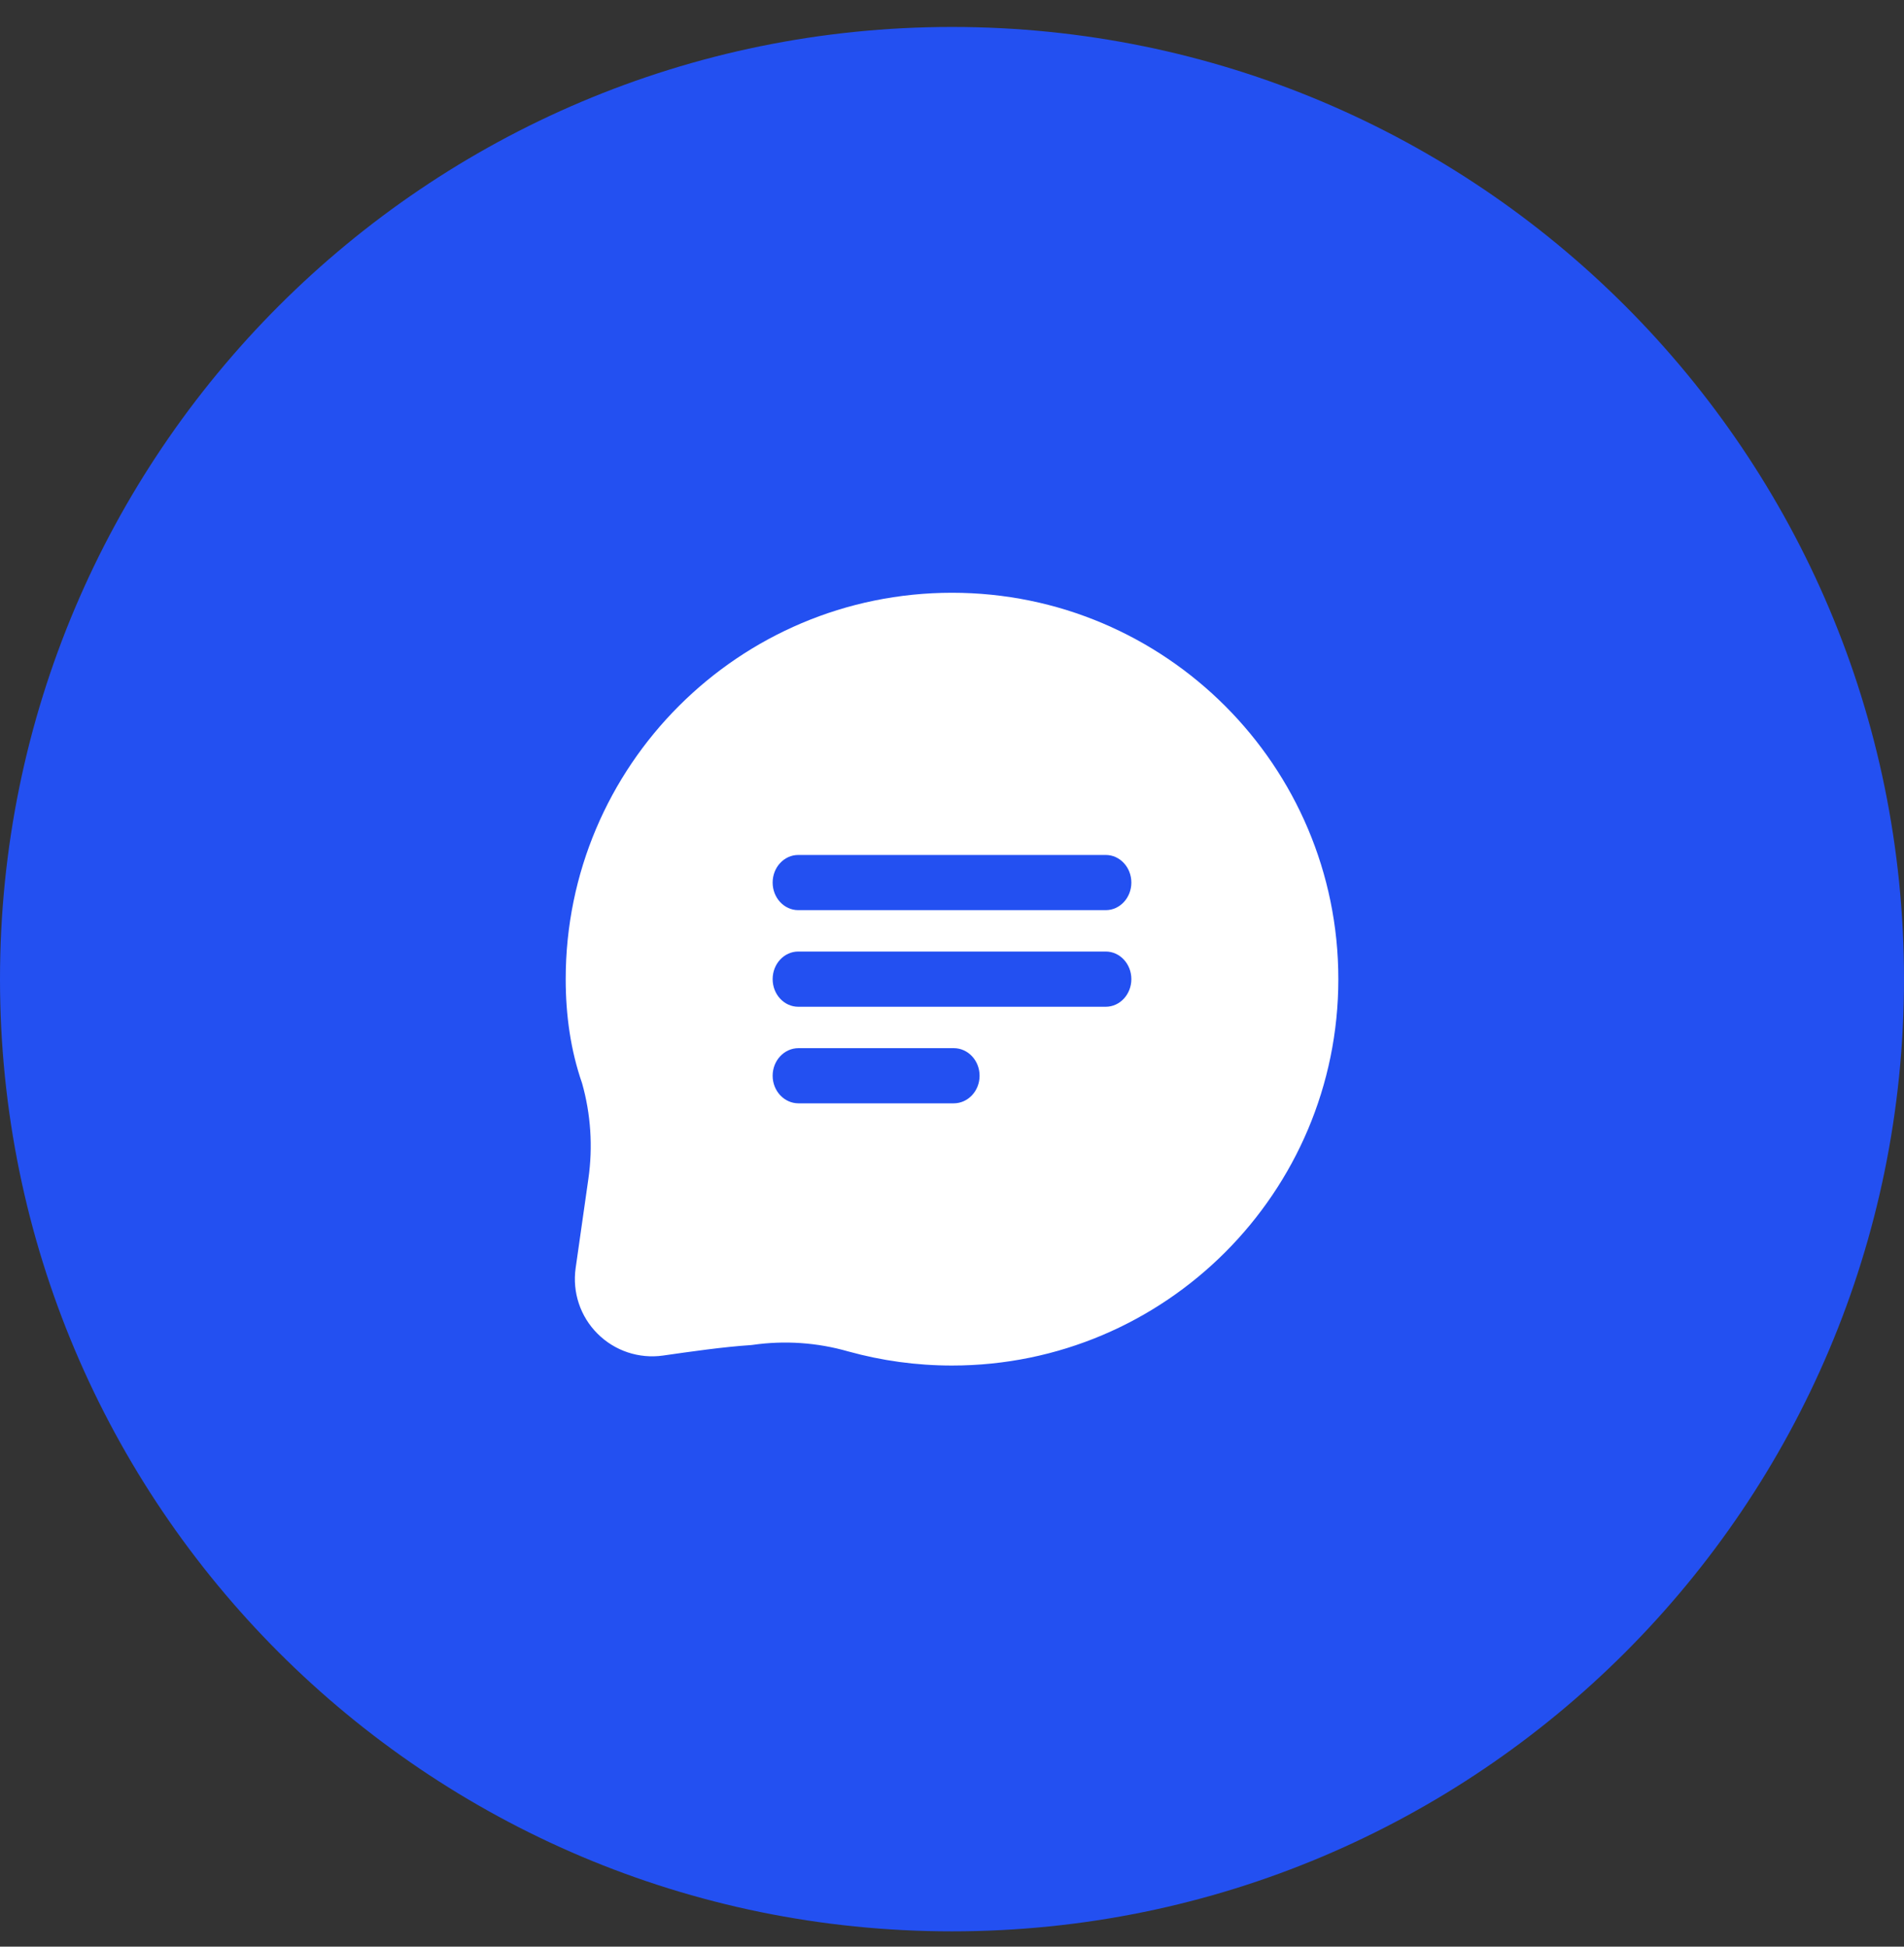 <svg width="45" height="46" viewBox="0 0 45 46" fill="none" xmlns="http://www.w3.org/2000/svg">
<rect x="0" y="0" width="45" height="46" fill="#333333" stroke="none"/>
<g id="6158f5284c057c61b9e3642e_Support.svg" clip-path="url(#clip0_13_421)">
<g id="Page-1">
<g id="Group-27">
<path id="Oval-Copy-11" d="M22.5 45.638C34.926 45.638 45 35.564 45 23.137C45 10.711 34.926 0.637 22.5 0.637C10.074 0.637 0 10.711 0 23.137C0 35.564 10.074 45.638 22.5 45.638Z" fill="#2350F1"/>
<path id="Shape" fill-rule="evenodd" clip-rule="evenodd" d="M13.906 27.856L13.605 29.966C13.524 30.535 13.715 31.11 14.122 31.515C14.528 31.922 15.103 32.113 15.671 32.032C16.335 31.937 17.1 31.827 17.743 31.785C17.758 31.783 17.773 31.782 17.789 31.78C18.545 31.671 19.317 31.724 20.052 31.936C20.054 31.936 20.055 31.936 20.057 31.937C20.835 32.152 21.654 32.268 22.5 32.268C27.54 32.268 31.631 28.177 31.631 23.137C31.631 18.098 27.54 14.007 22.5 14.007C17.461 14.007 13.37 18.098 13.37 23.137C13.37 23.994 13.488 24.823 13.757 25.597C13.963 26.324 14.015 27.097 13.906 27.856ZM18.872 26.072H22.541C22.878 26.072 23.152 25.78 23.152 25.42C23.152 25.06 22.878 24.768 22.541 24.768H18.872C18.535 24.768 18.261 25.06 18.261 25.42C18.261 25.78 18.535 26.072 18.872 26.072ZM18.866 23.79H26.134C26.468 23.79 26.739 23.497 26.739 23.137C26.739 22.777 26.468 22.485 26.134 22.485H18.866C18.532 22.485 18.261 22.777 18.261 23.137C18.261 23.497 18.532 23.79 18.866 23.79ZM18.866 21.507H26.134C26.468 21.507 26.739 21.215 26.739 20.855C26.739 20.495 26.468 20.203 26.134 20.203H18.866C18.532 20.203 18.261 20.495 18.261 20.855C18.261 21.215 18.532 21.507 18.866 21.507Z" fill="white"/>
</g>
</g>
</g>
<defs>
<clipPath id="clip0_13_421">
<rect width="45" height="45" fill="white" transform="translate(0 0.637)"/>
</clipPath>
</defs>
</svg>
